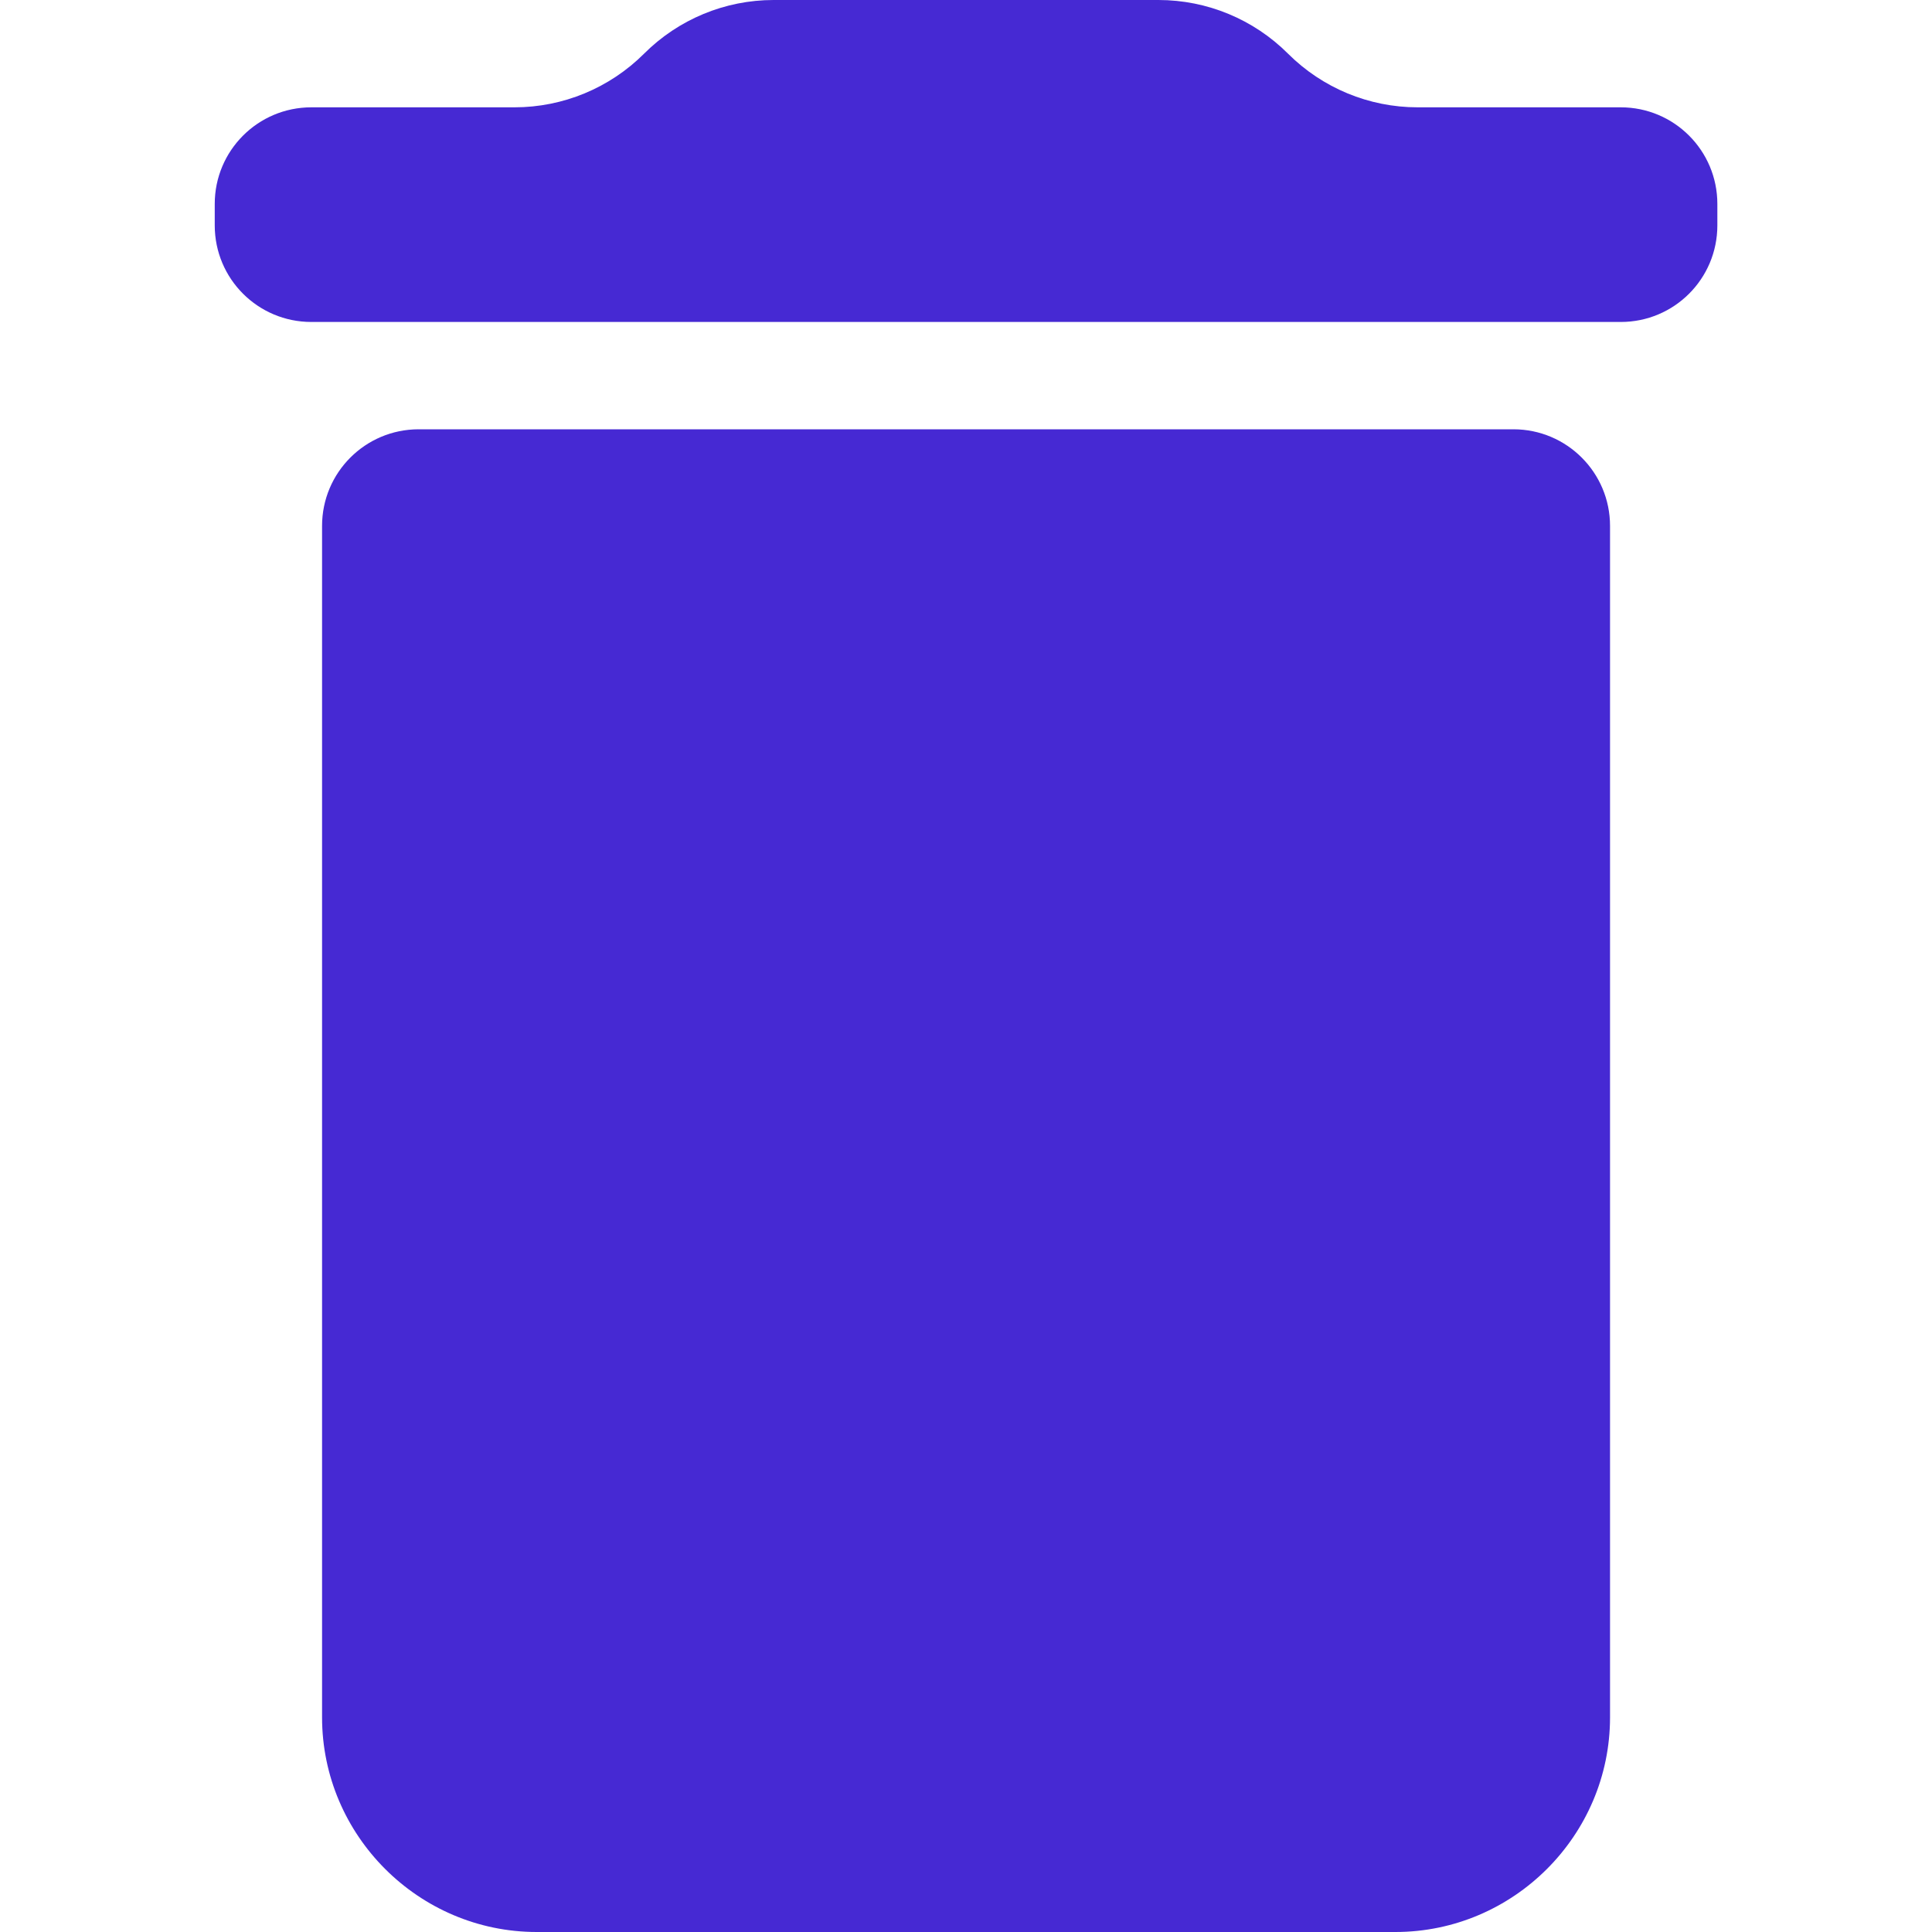 <svg width="20" height="20" viewBox="0 0 20 20" fill="none" xmlns="http://www.w3.org/2000/svg">
<path d="M3.334 17.778C3.334 19 4.334 20 5.556 20H14.445C15.667 20 16.667 19 16.667 17.778V5.444C16.667 4.892 16.219 4.444 15.667 4.444H4.334C3.781 4.444 3.334 4.892 3.334 5.444V17.778ZM17.778 2.111C17.778 1.559 17.331 1.111 16.778 1.111H14.675C14.172 1.111 13.69 0.911 13.334 0.556C12.978 0.2 12.496 0 11.992 0H8.008C7.505 0 7.023 0.2 6.667 0.556C6.311 0.911 5.829 1.111 5.326 1.111H3.223C2.67 1.111 2.223 1.559 2.223 2.111V2.333C2.223 2.886 2.67 3.333 3.223 3.333H16.778C17.331 3.333 17.778 2.886 17.778 2.333V2.111Z" fill="#4629D3"/>
</svg>
